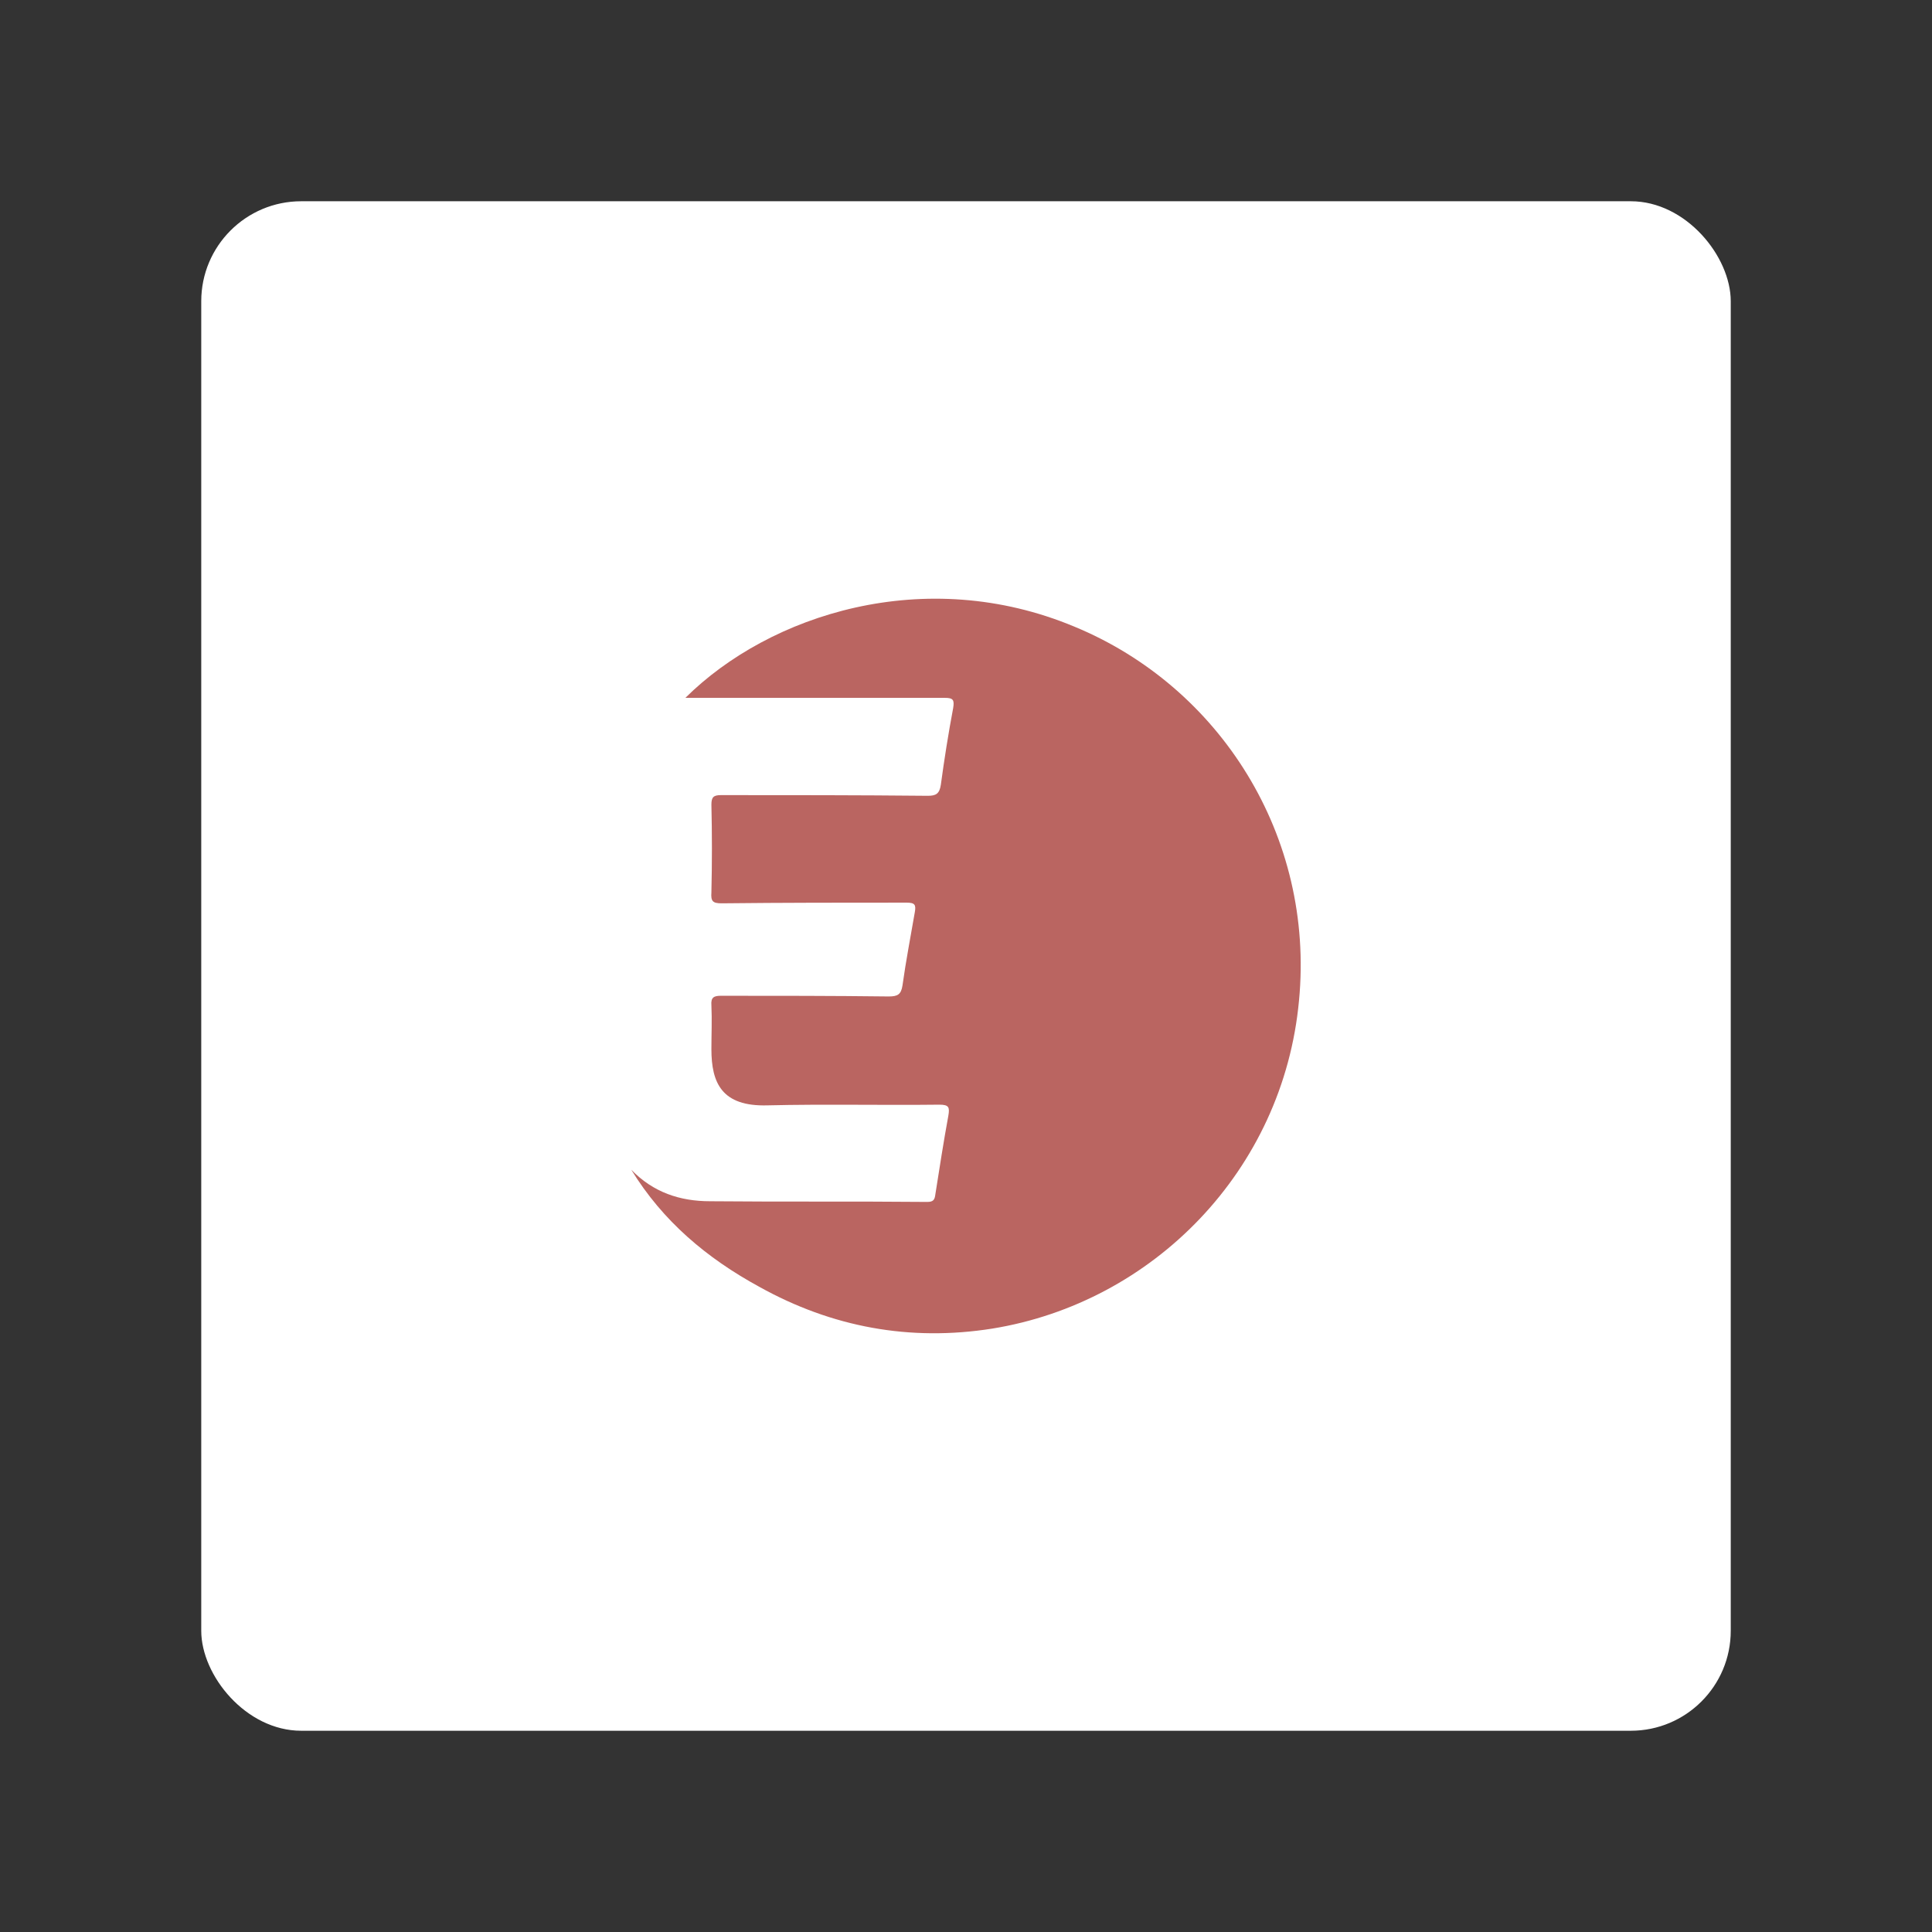 <?xml version="1.0" encoding="UTF-8" standalone="no"?>
<svg
   width="192"
   height="192"
   version="1.1"
   id="svg6"
   sodipodi:docname="edenred.svg"
   inkscape:export-filename="edenred.png"
   inkscape:export-xdpi="96"
   inkscape:export-ydpi="96"
   inkscape:version="1.2.2 (b0a8486541, 2022-12-01)"
   xmlns:inkscape="http://www.inkscape.org/namespaces/inkscape"
   xmlns:sodipodi="http://sodipodi.sourceforge.net/DTD/sodipodi-0.dtd"
   xmlns="http://www.w3.org/2000/svg"
   xmlns:svg="http://www.w3.org/2000/svg">
  <rect width="100%" height="100%" fill="#333333" stroke="none"/>
  <defs
     id="defs10" />
  <sodipodi:namedview
     id="namedview8"
     pagecolor="#505050"
     bordercolor="#eeeeee"
     borderopacity="1"
     inkscape:showpageshadow="0"
     inkscape:pageopacity="0"
     inkscape:pagecheckerboard="0"
     inkscape:deskcolor="#d1d1d1"
     showgrid="false"
     inkscape:zoom="1.2291667"
     inkscape:cx="19.525424"
     inkscape:cy="96.40678"
     inkscape:window-width="1884"
     inkscape:window-height="1055"
     inkscape:window-x="36"
     inkscape:window-y="0"
     inkscape:window-maximized="1"
     inkscape:current-layer="svg6" />
  <rect
     width="152"
     height="152"
     x="20"
     y="20"
     fill="#fff"
     rx="9.935"
     id="rect2" />
  <path
     fill="#ba6561"
     d="m 62.735,116.247 c 2.178,2.246 4.832,3.131 7.827,3.131 7.214,0.068 14.361,0 21.575,0.068 0.613,0 0.749,-0.204 0.817,-0.749 0.408,-2.586 0.817,-5.241 1.293,-7.827 0.136,-0.817 0.068,-1.089 -0.885,-1.089 -5.717,0.068 -11.366,-0.068 -17.083,0.068 -4.56,0.136 -5.581,-2.246 -5.581,-5.581 0,-1.429 0.068,-2.927 0,-4.356 -0.068,-0.817 0.272,-0.953 0.953,-0.953 5.581,0 11.094,0 16.675,0.068 0.885,0 1.225,-0.204 1.361,-1.089 0.34,-2.45 0.817,-4.9 1.225,-7.282 0.136,-0.749 0,-0.953 -0.817,-0.953 -6.125,0 -12.251,0 -18.376,0.068 -0.885,0 -1.089,-0.204 -1.021,-1.089 0.068,-2.927 0.068,-5.853 0,-8.712 0,-0.749 0.204,-0.953 0.953,-0.953 6.874,0 13.68,0 20.554,0.068 0.817,0 1.157,-0.204 1.293,-1.089 0.34,-2.518 0.749,-5.105 1.225,-7.623 0.136,-0.817 0,-1.021 -0.817,-1.021 H 68.112 c 8.371,-8.303 23.821,-13.272 38.658,-7.078 14.497,5.989 23.889,20.827 22.324,37.161 -1.565,16.879 -14.497,30.015 -30.491,32.601 -8.167,1.293 -15.926,-0.136 -23.141,-4.152 -5.241,-2.859 -9.597,-6.534 -12.727,-11.638 z"
     class="st1"
     id="path4"
     style="stroke-width:0.681" />
</svg>
